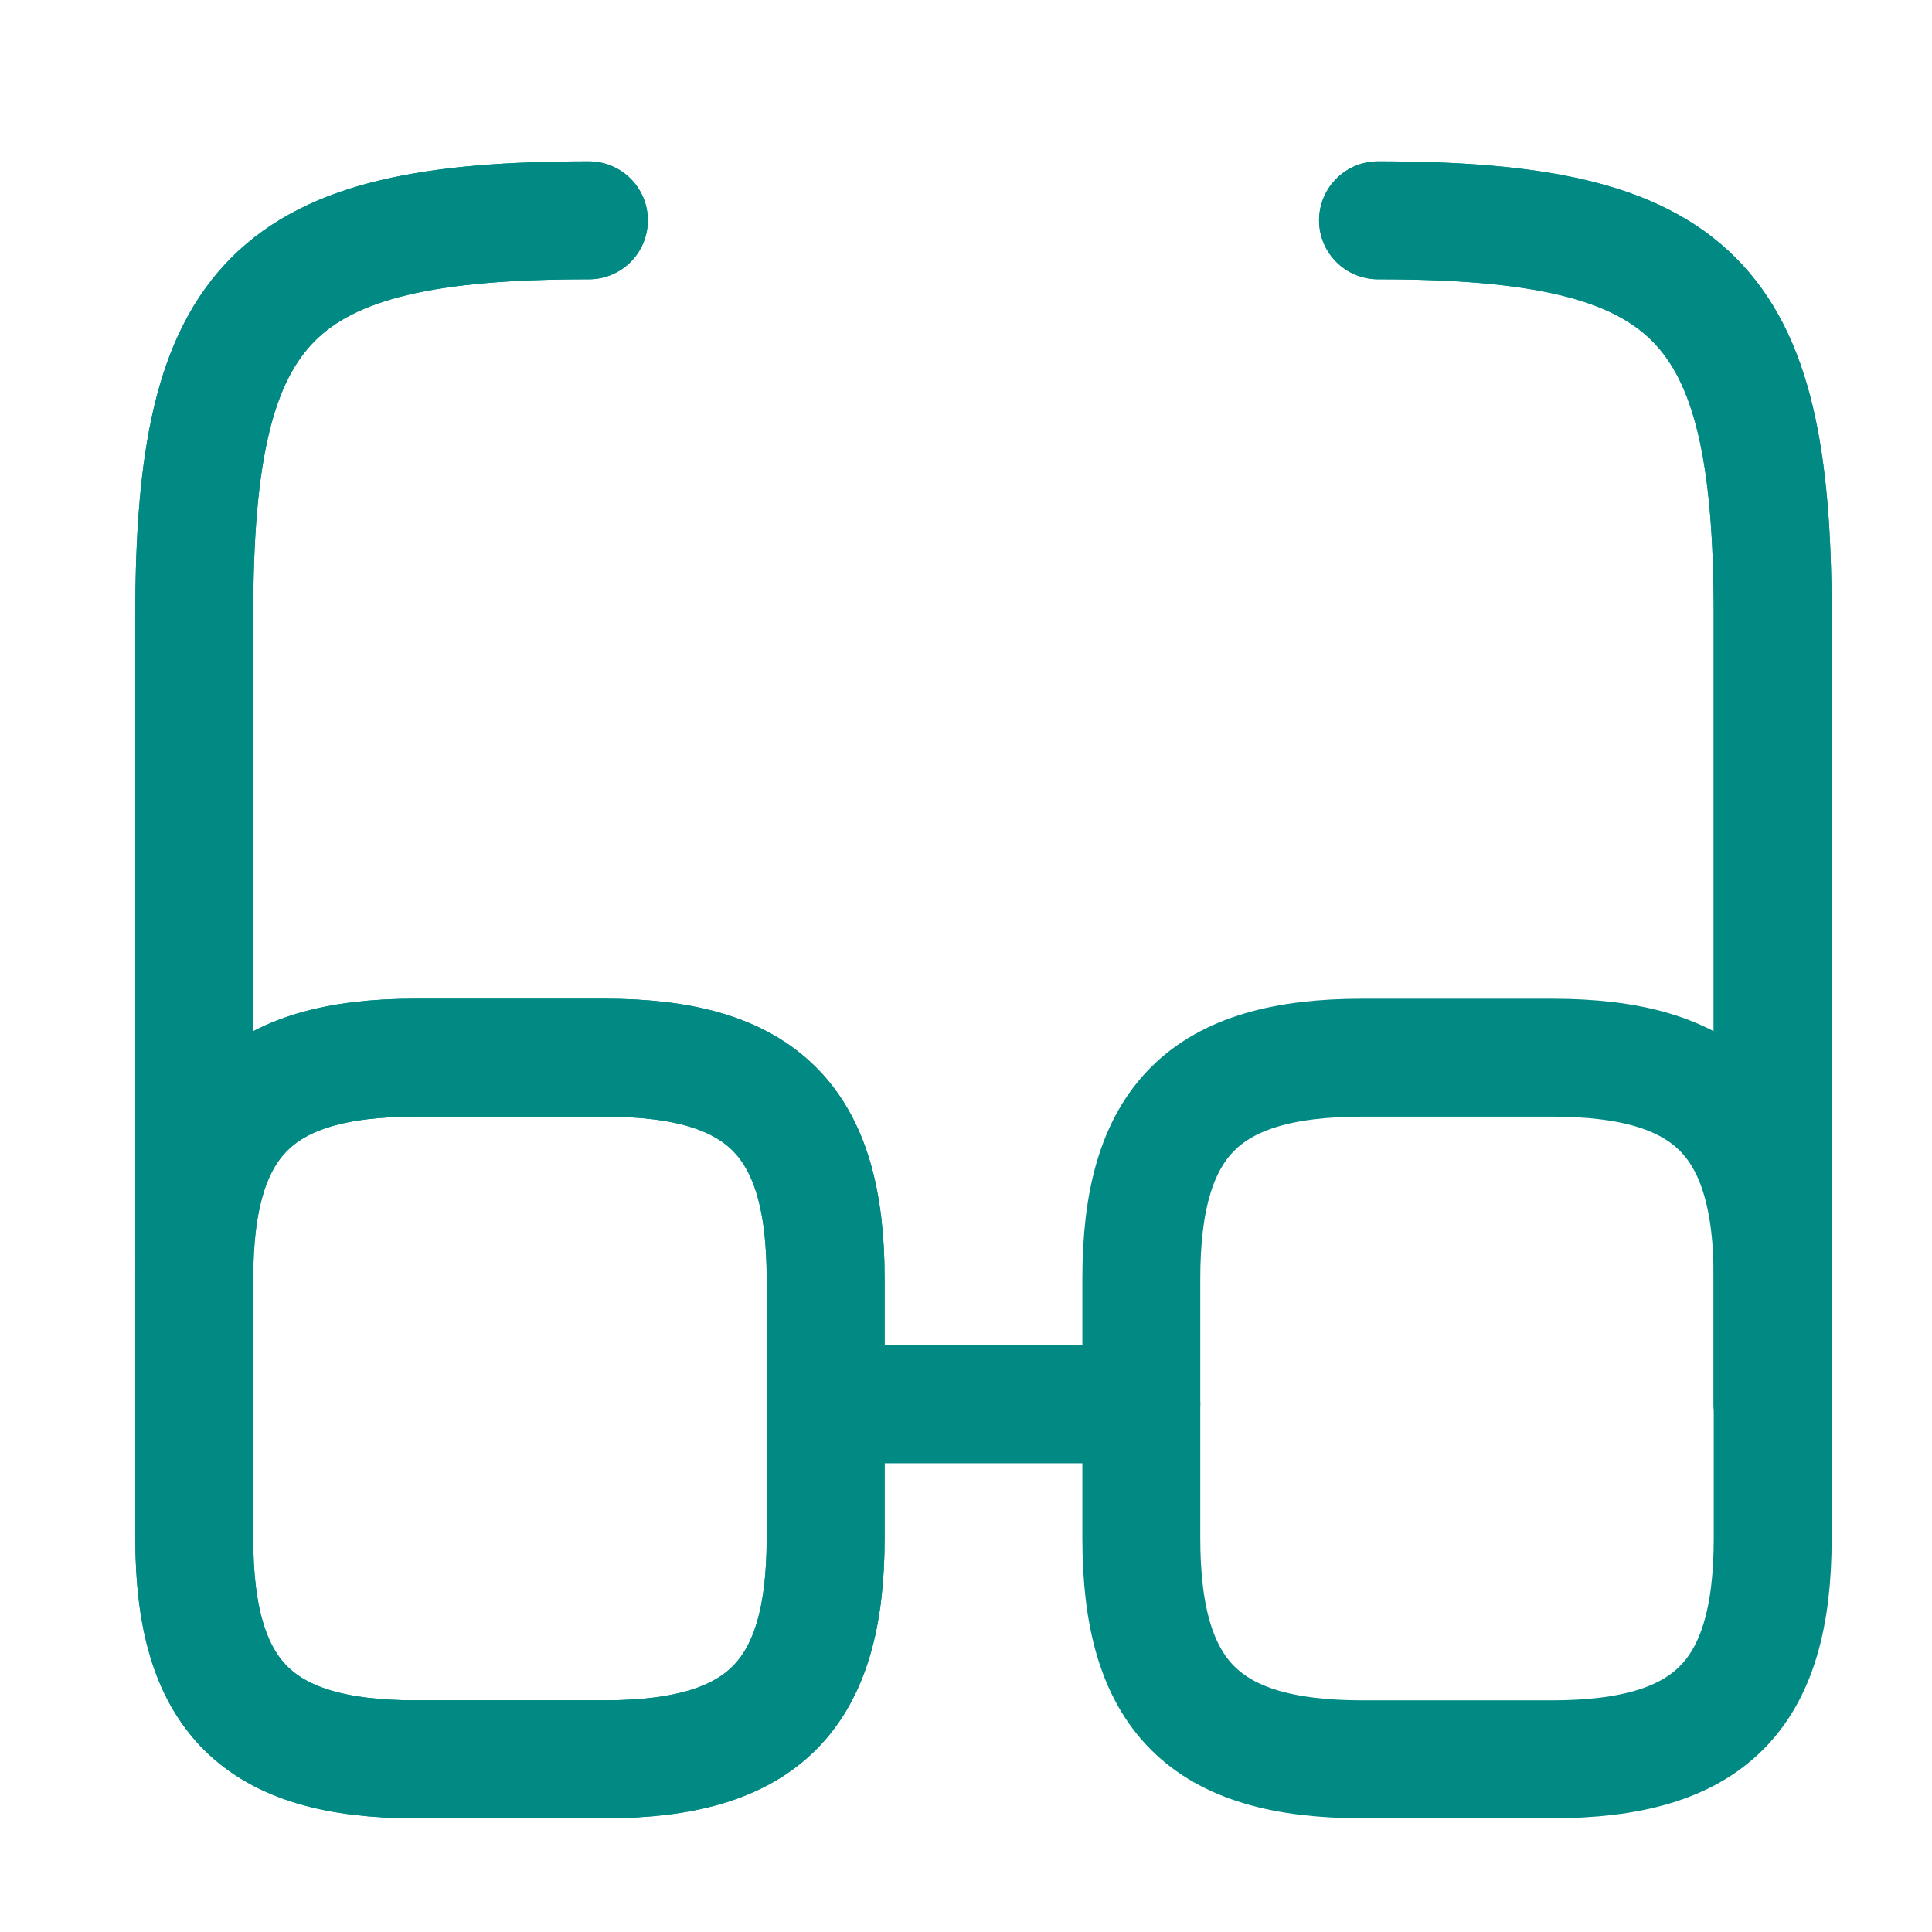 <svg width="51" height="51" viewBox="0 0 51 51" fill="none" xmlns="http://www.w3.org/2000/svg">
<path d="M21.794 37.066H30.127" stroke="#018A83" stroke-width="3.113" stroke-linecap="round" stroke-linejoin="round"/>
<path d="M21.794 37.066H30.127" stroke="#018A83" stroke-width="3.113" stroke-linecap="round" stroke-linejoin="round"/>
<path d="M5.128 37.066V16.232C5.128 7.899 7.211 5.816 15.545 5.816" stroke="#018A83" stroke-width="3.113" stroke-linecap="round" stroke-linejoin="round"/>
<path d="M5.128 37.066V16.232C5.128 7.899 7.211 5.816 15.545 5.816" stroke="#018A83" stroke-width="3.113" stroke-linecap="round" stroke-linejoin="round"/>
<path d="M46.794 37.066V16.232C46.794 7.899 44.711 5.816 36.377 5.816" stroke="#018A83" stroke-width="3.113" stroke-linecap="round" stroke-linejoin="round"/>
<path d="M46.794 37.066V16.232C46.794 7.899 44.711 5.816 36.377 5.816" stroke="#018A83" stroke-width="3.113" stroke-linecap="round" stroke-linejoin="round"/>
<path d="M21.795 33.753V40.607C21.795 44.774 20.128 46.441 15.961 46.441H10.961C6.795 46.441 5.128 44.774 5.128 40.607V33.753C5.128 29.587 6.795 27.92 10.961 27.92H15.961C20.128 27.92 21.795 29.587 21.795 33.753Z" stroke="#018A83" stroke-width="3.113" stroke-linecap="round" stroke-linejoin="round"/>
<path d="M21.795 33.753V40.607C21.795 44.774 20.128 46.441 15.961 46.441H10.961C6.795 46.441 5.128 44.774 5.128 40.607V33.753C5.128 29.587 6.795 27.92 10.961 27.92H15.961C20.128 27.92 21.795 29.587 21.795 33.753Z" stroke="#018A83" stroke-width="3.113" stroke-linecap="round" stroke-linejoin="round"/>
<path d="M46.795 33.753V40.607C46.795 44.774 45.128 46.441 40.961 46.441H35.961C31.795 46.441 30.128 44.774 30.128 40.607V33.753C30.128 29.587 31.795 27.92 35.961 27.92H40.961C45.128 27.92 46.795 29.587 46.795 33.753Z" stroke="#018A83" stroke-width="3.113" stroke-linecap="round" stroke-linejoin="round"/>
</svg>
